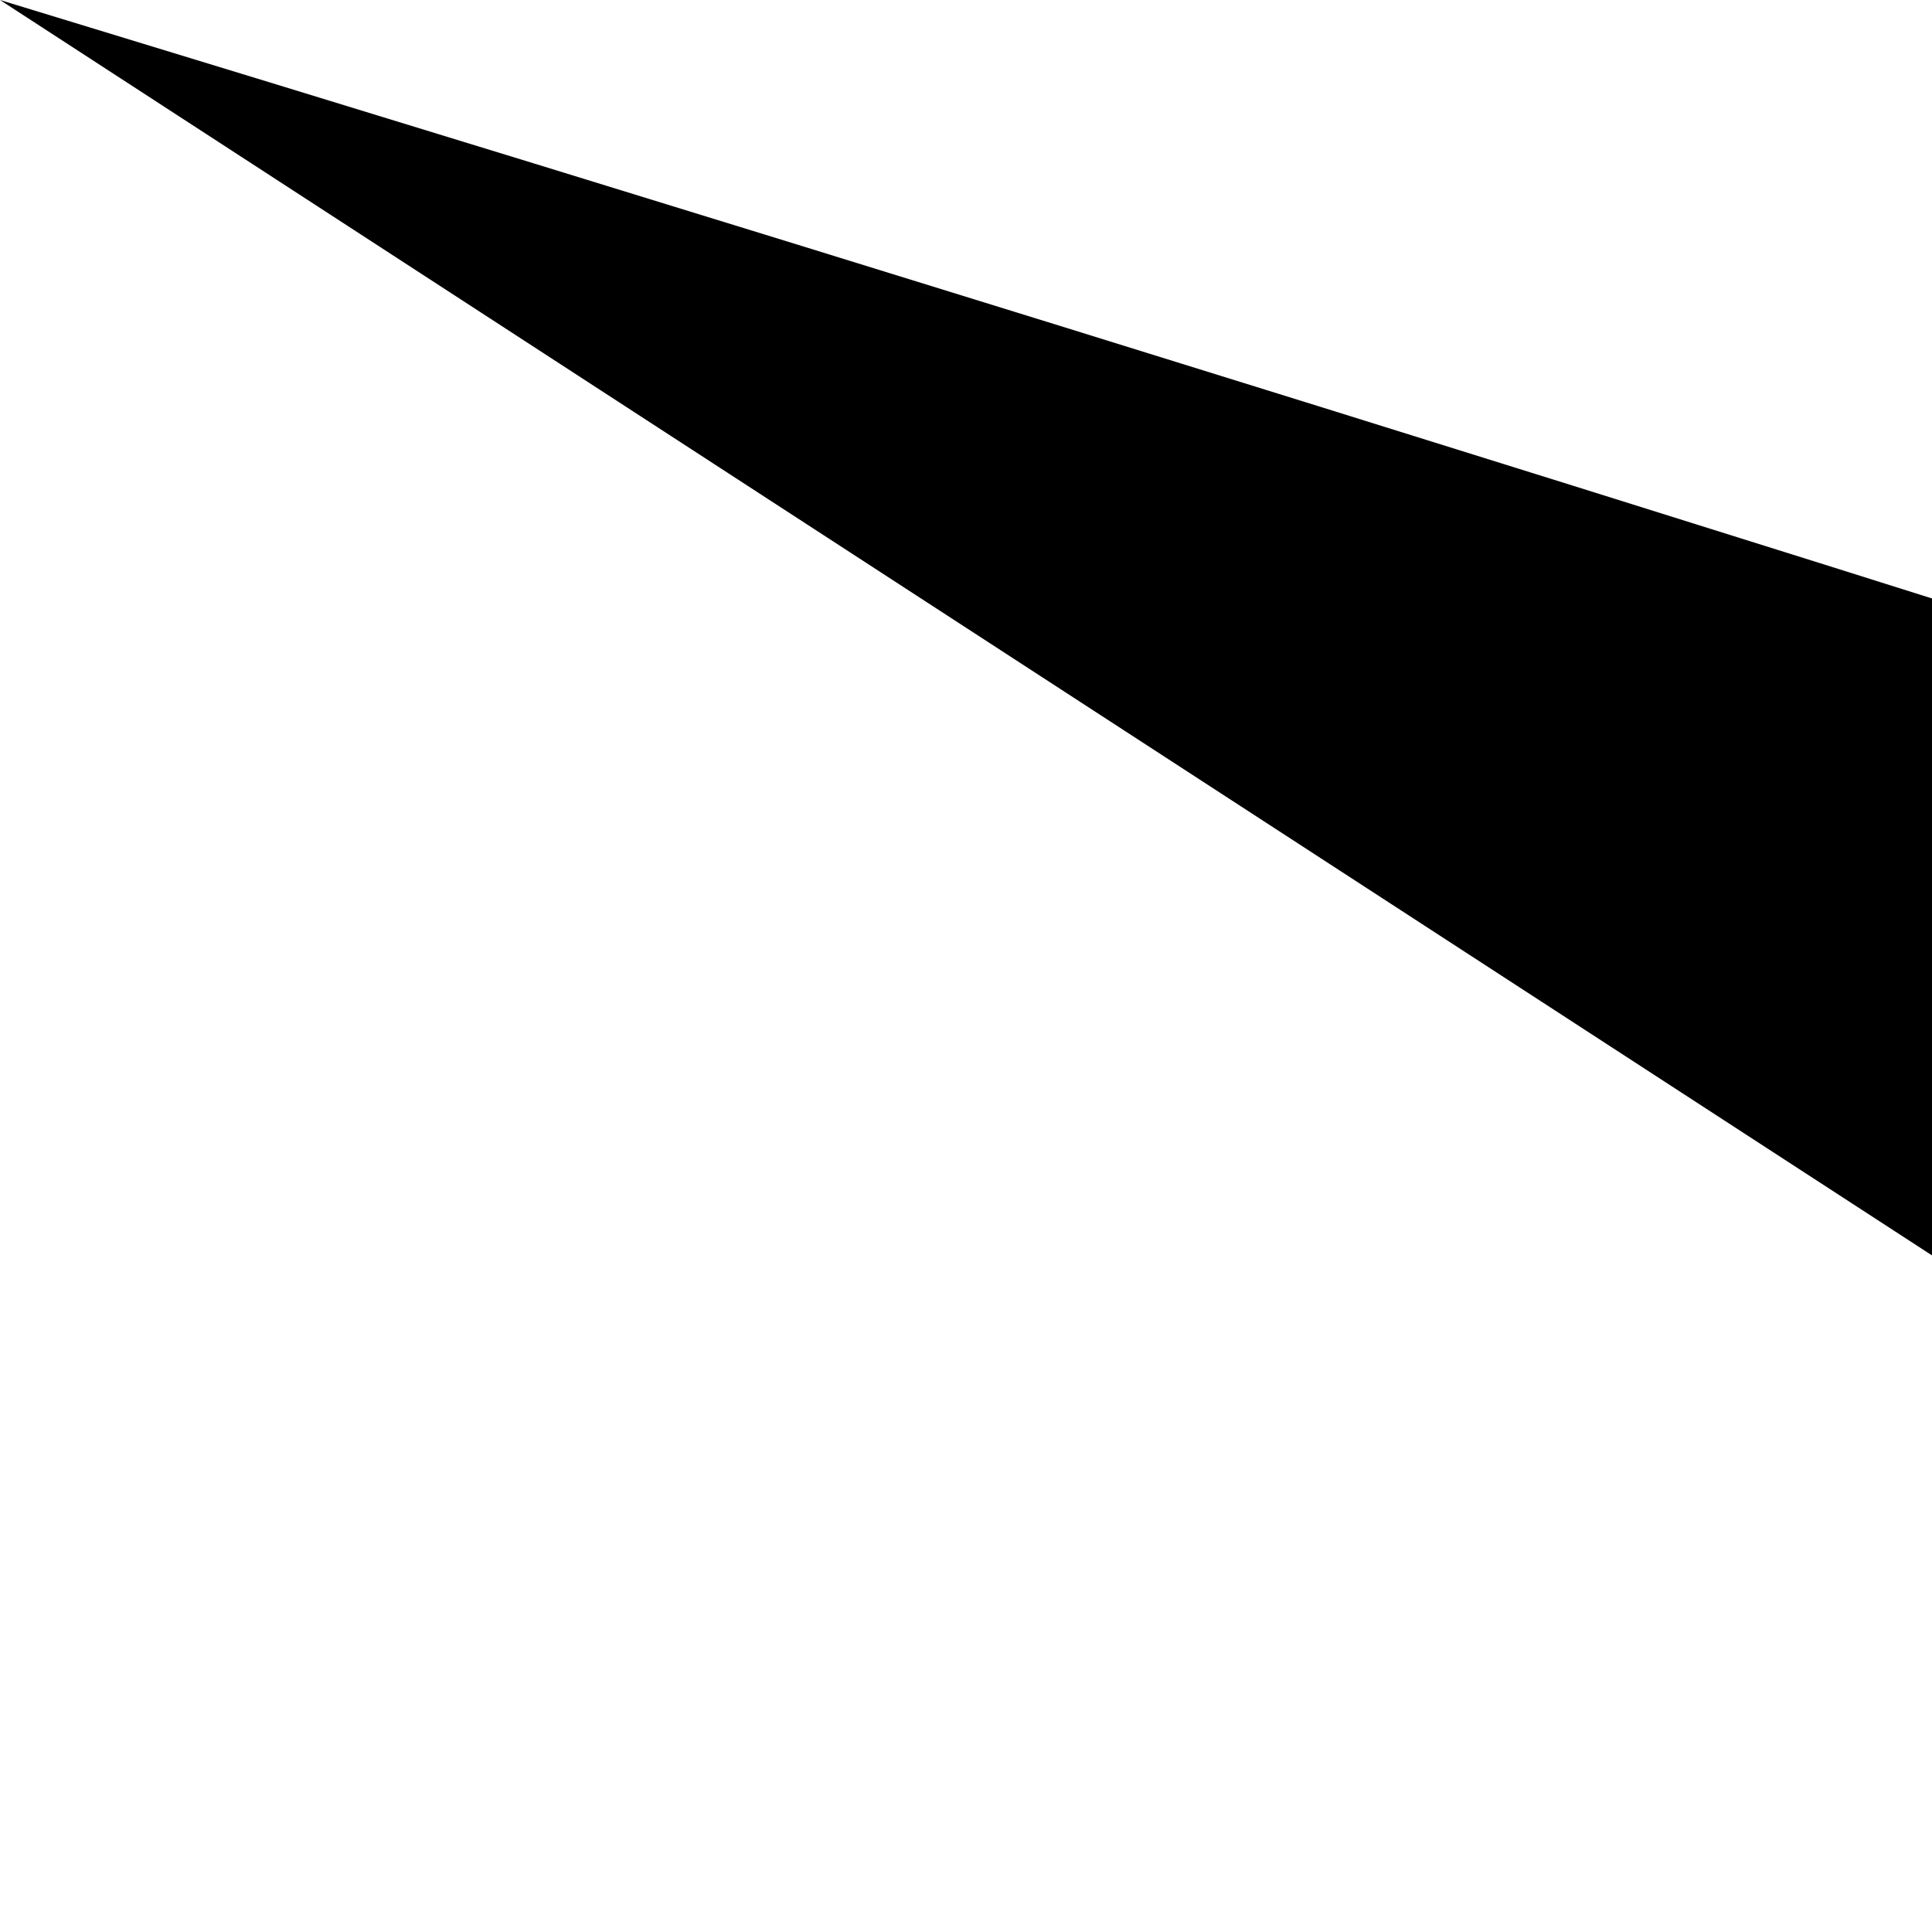 <svg width="100" height="100" xmlns="http://www.w3.org/2000/svg">
  <!-- <path d="M 10 10 H 90 V 90 H 10 L 10 10"/> -->
  <!-- <path d="M 130 110 C 120 140, 180 140, 170 110" /> -->
  <path d="C1193.67,363.835 826.269,450.326 814.994,529.575"/>
  <!-- <path d="M1161.29,798.529 C1193.67,363.835 826.269,450.326 814.994,529.575C785.168,739.196 816.803,1071.99 817.209,1184.56C817.417,1242.35 902.004,1119.22 897.607,1140.88C884.259,1206.61 863.258,1292.71 845.439,1367.23C809.801,1516.26 808.139,1566.45 813.926,1595.22C819.6,1623.43 880.159,1539.85 880.159,1539.85L890.586,1530.3C890.586,1530.3 864.555,1706.84 841.3,1800.79C818.488,1892.95 820.49,1945.85 831.831,1961.68C843.173,1977.51 909.348,1895.8 909.348,1895.8C909.348,1895.8 876.603,2033.35 858.131,2116.61C843.173,2184.03 824.682,2265.55 831.761,2287.8C838.841,2310.05 900.607,2250.08 900.607,2250.08C900.607,2250.08 879.26,2388.88 866.39,2471.03C852.965,2556.71 840.405,2654.21 845.549,2676.47C850.694,2698.74 897.256,2604.61 897.256,2604.61C897.256,2604.61 877.403,3635.29 862.192,3756.46C848.912,3862.25 813.608,3829.59 809.729,3778.78C634.768,1487.3 638.705,891.113 546.268,544.959C524.823,464.65 214.035,408.508 217.864,850.995C218.047,872.096 86.466,577.686 228.951,465.128C297.175,411.233 427.799,346.119 668.717,332.721C928.015,318.3 1068.06,371.945 1140.19,419.084C1313.53,532.378 1159.66,820.359 1161.29,798.529Z" style="fill:rgb(125,125,125);"/> -->
</svg>